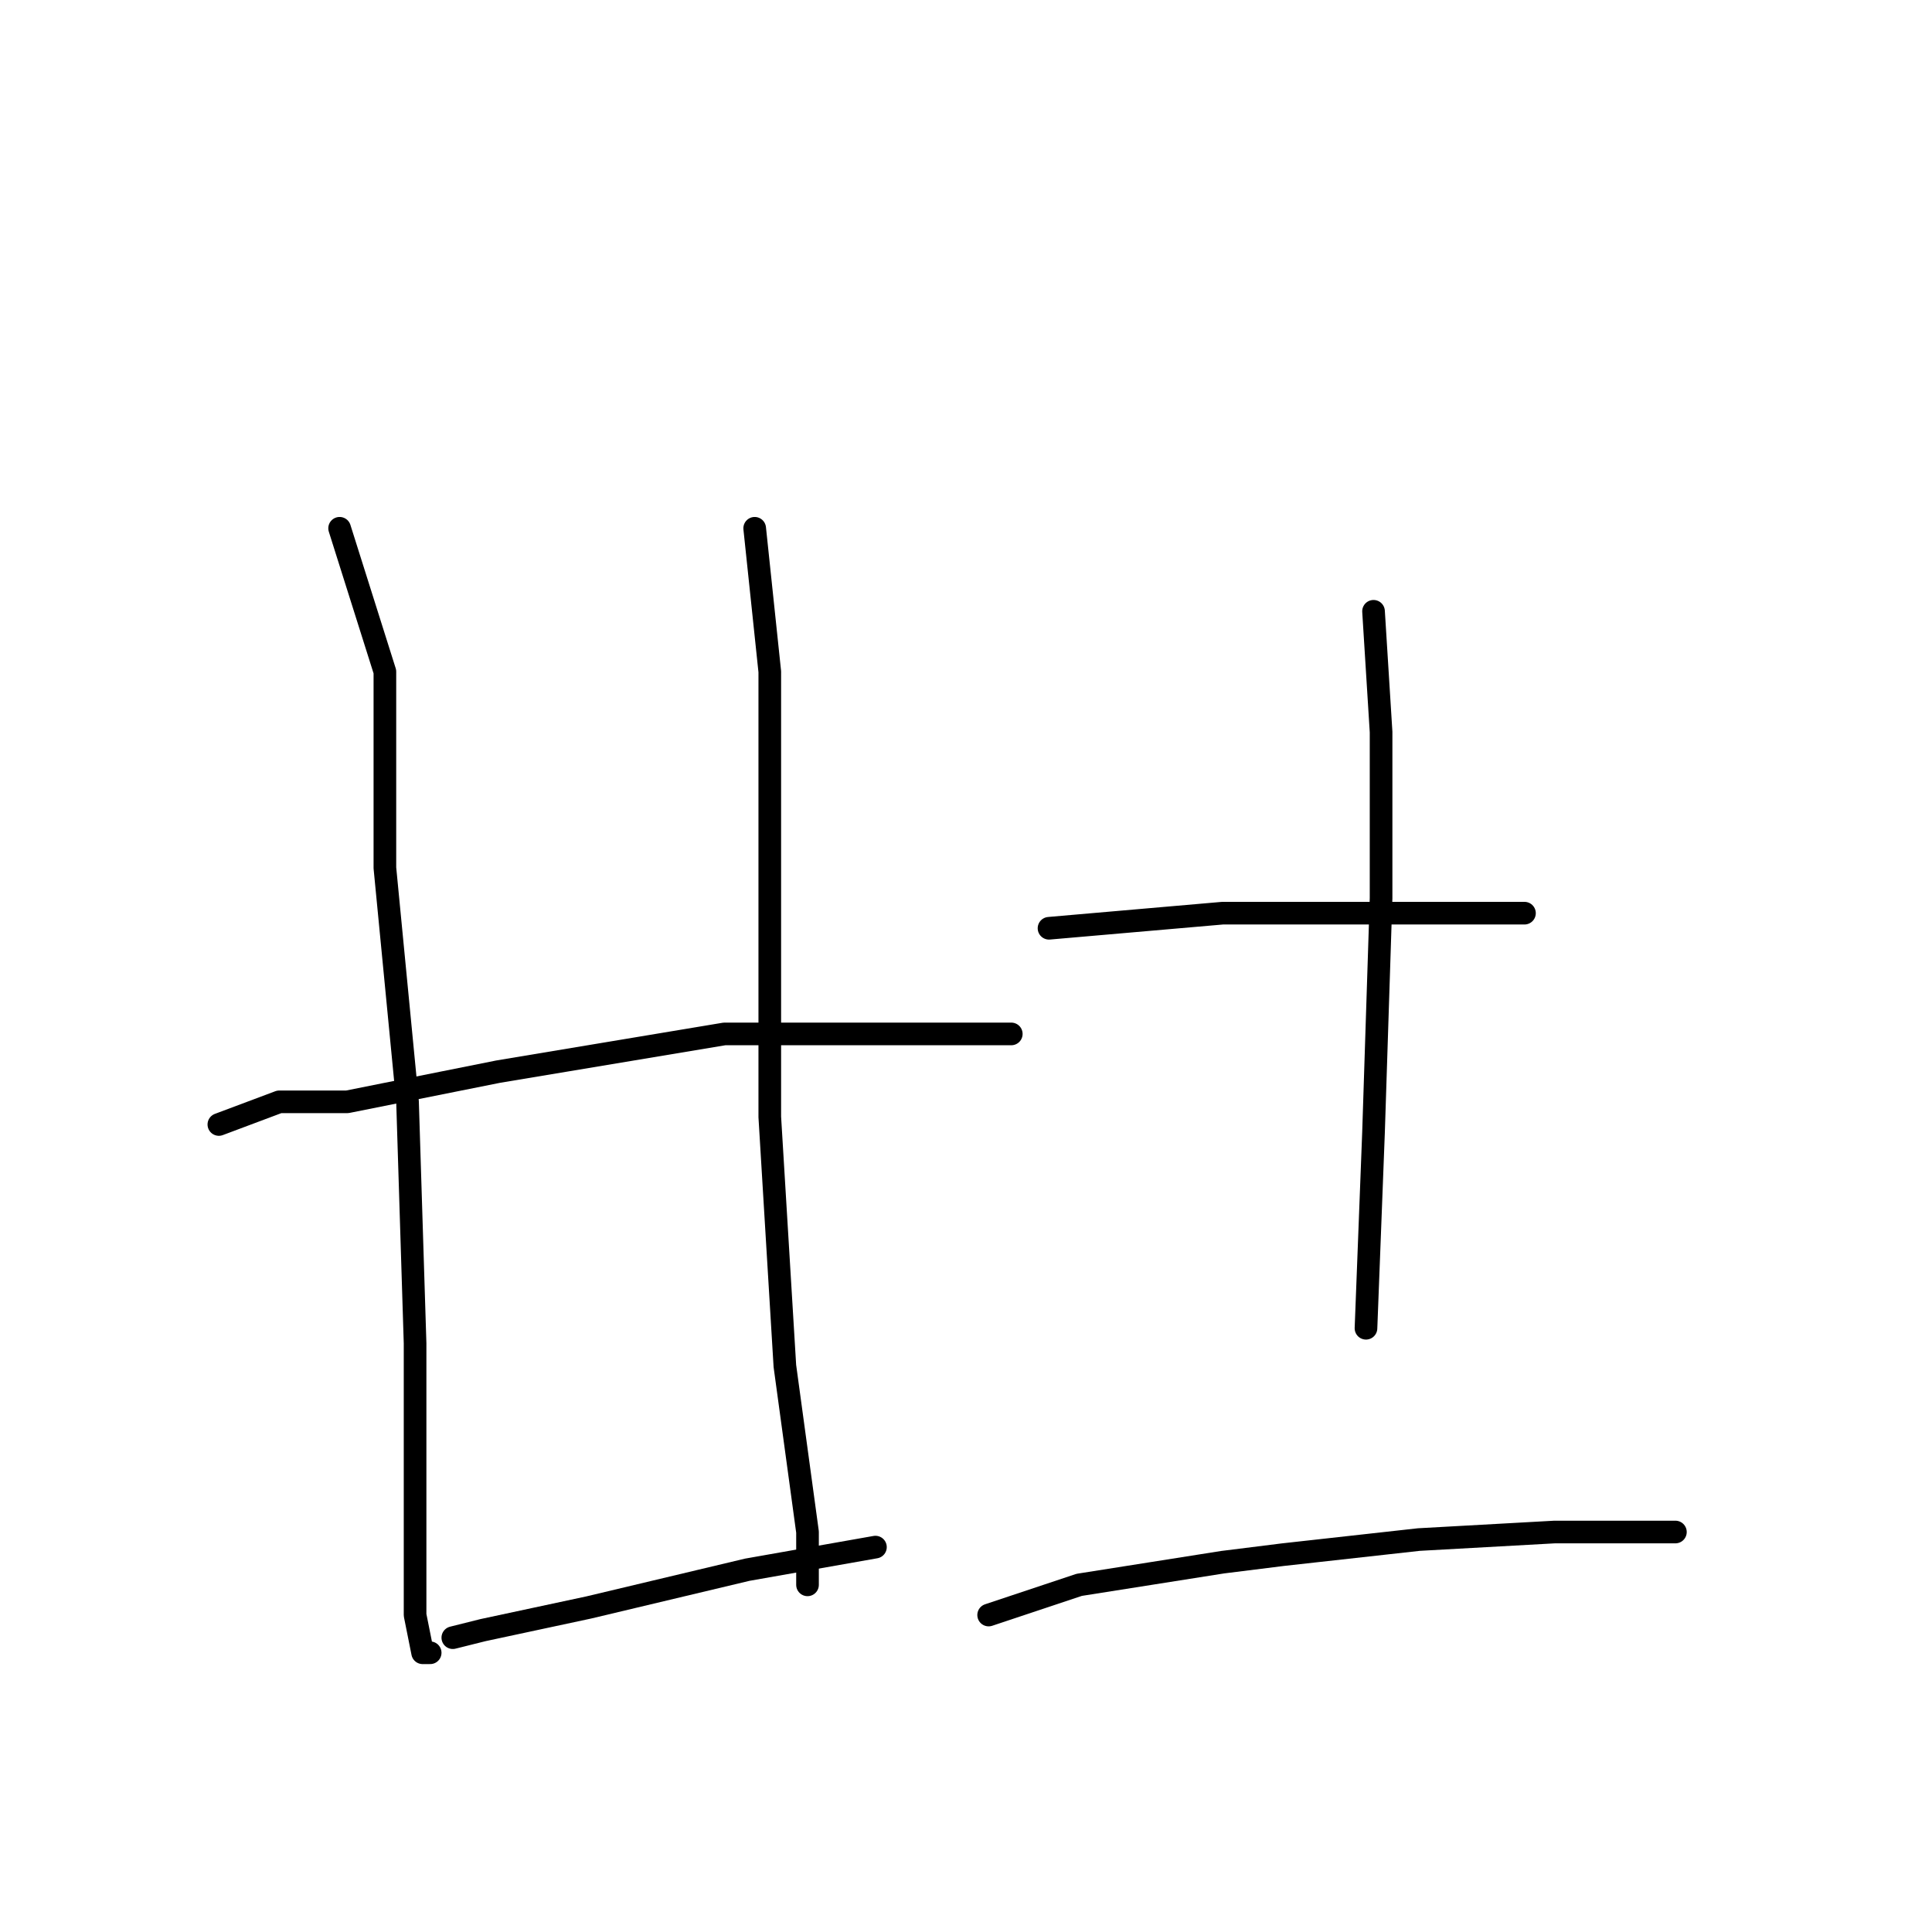 <?xml version="1.0" standalone="no"?>
    <svg width="256" height="256" xmlns="http://www.w3.org/2000/svg" version="1.1">
    <polyline stroke="black" stroke-width="3" stroke-linecap="round" fill="transparent" stroke-linejoin="round" points="45 70 51 89 51 115 54 146 55 178 55 199 55 214 56 219 57 219 57 219 " />
        <polyline stroke="black" stroke-width="3" stroke-linecap="round" fill="transparent" stroke-linejoin="round" points="100 70 102 89 102 117 102 148 104 181 107 203 107 210 107 210 " />
        <polyline stroke="black" stroke-width="3" stroke-linecap="round" fill="transparent" stroke-linejoin="round" points="29 149 37 146 46 146 66 142 96 137 117 137 127 137 134 137 134 137 " />
        <polyline stroke="black" stroke-width="3" stroke-linecap="round" fill="transparent" stroke-linejoin="round" points="60 217 64 216 78 213 99 208 116 205 116 205 " />
        <polyline stroke="black" stroke-width="3" stroke-linecap="round" fill="transparent" stroke-linejoin="round" points="139 123 162 121 168 121 191 121 202 121 202 121 " />
        <polyline stroke="black" stroke-width="3" stroke-linecap="round" fill="transparent" stroke-linejoin="round" points="182 81 183 97 183 119 182 150 181 176 181 176 " />
        <polyline stroke="black" stroke-width="3" stroke-linecap="round" fill="transparent" stroke-linejoin="round" points="131 214 143 210 162 207 170 206 188 204 206 203 222 203 222 203 " />
        </svg>